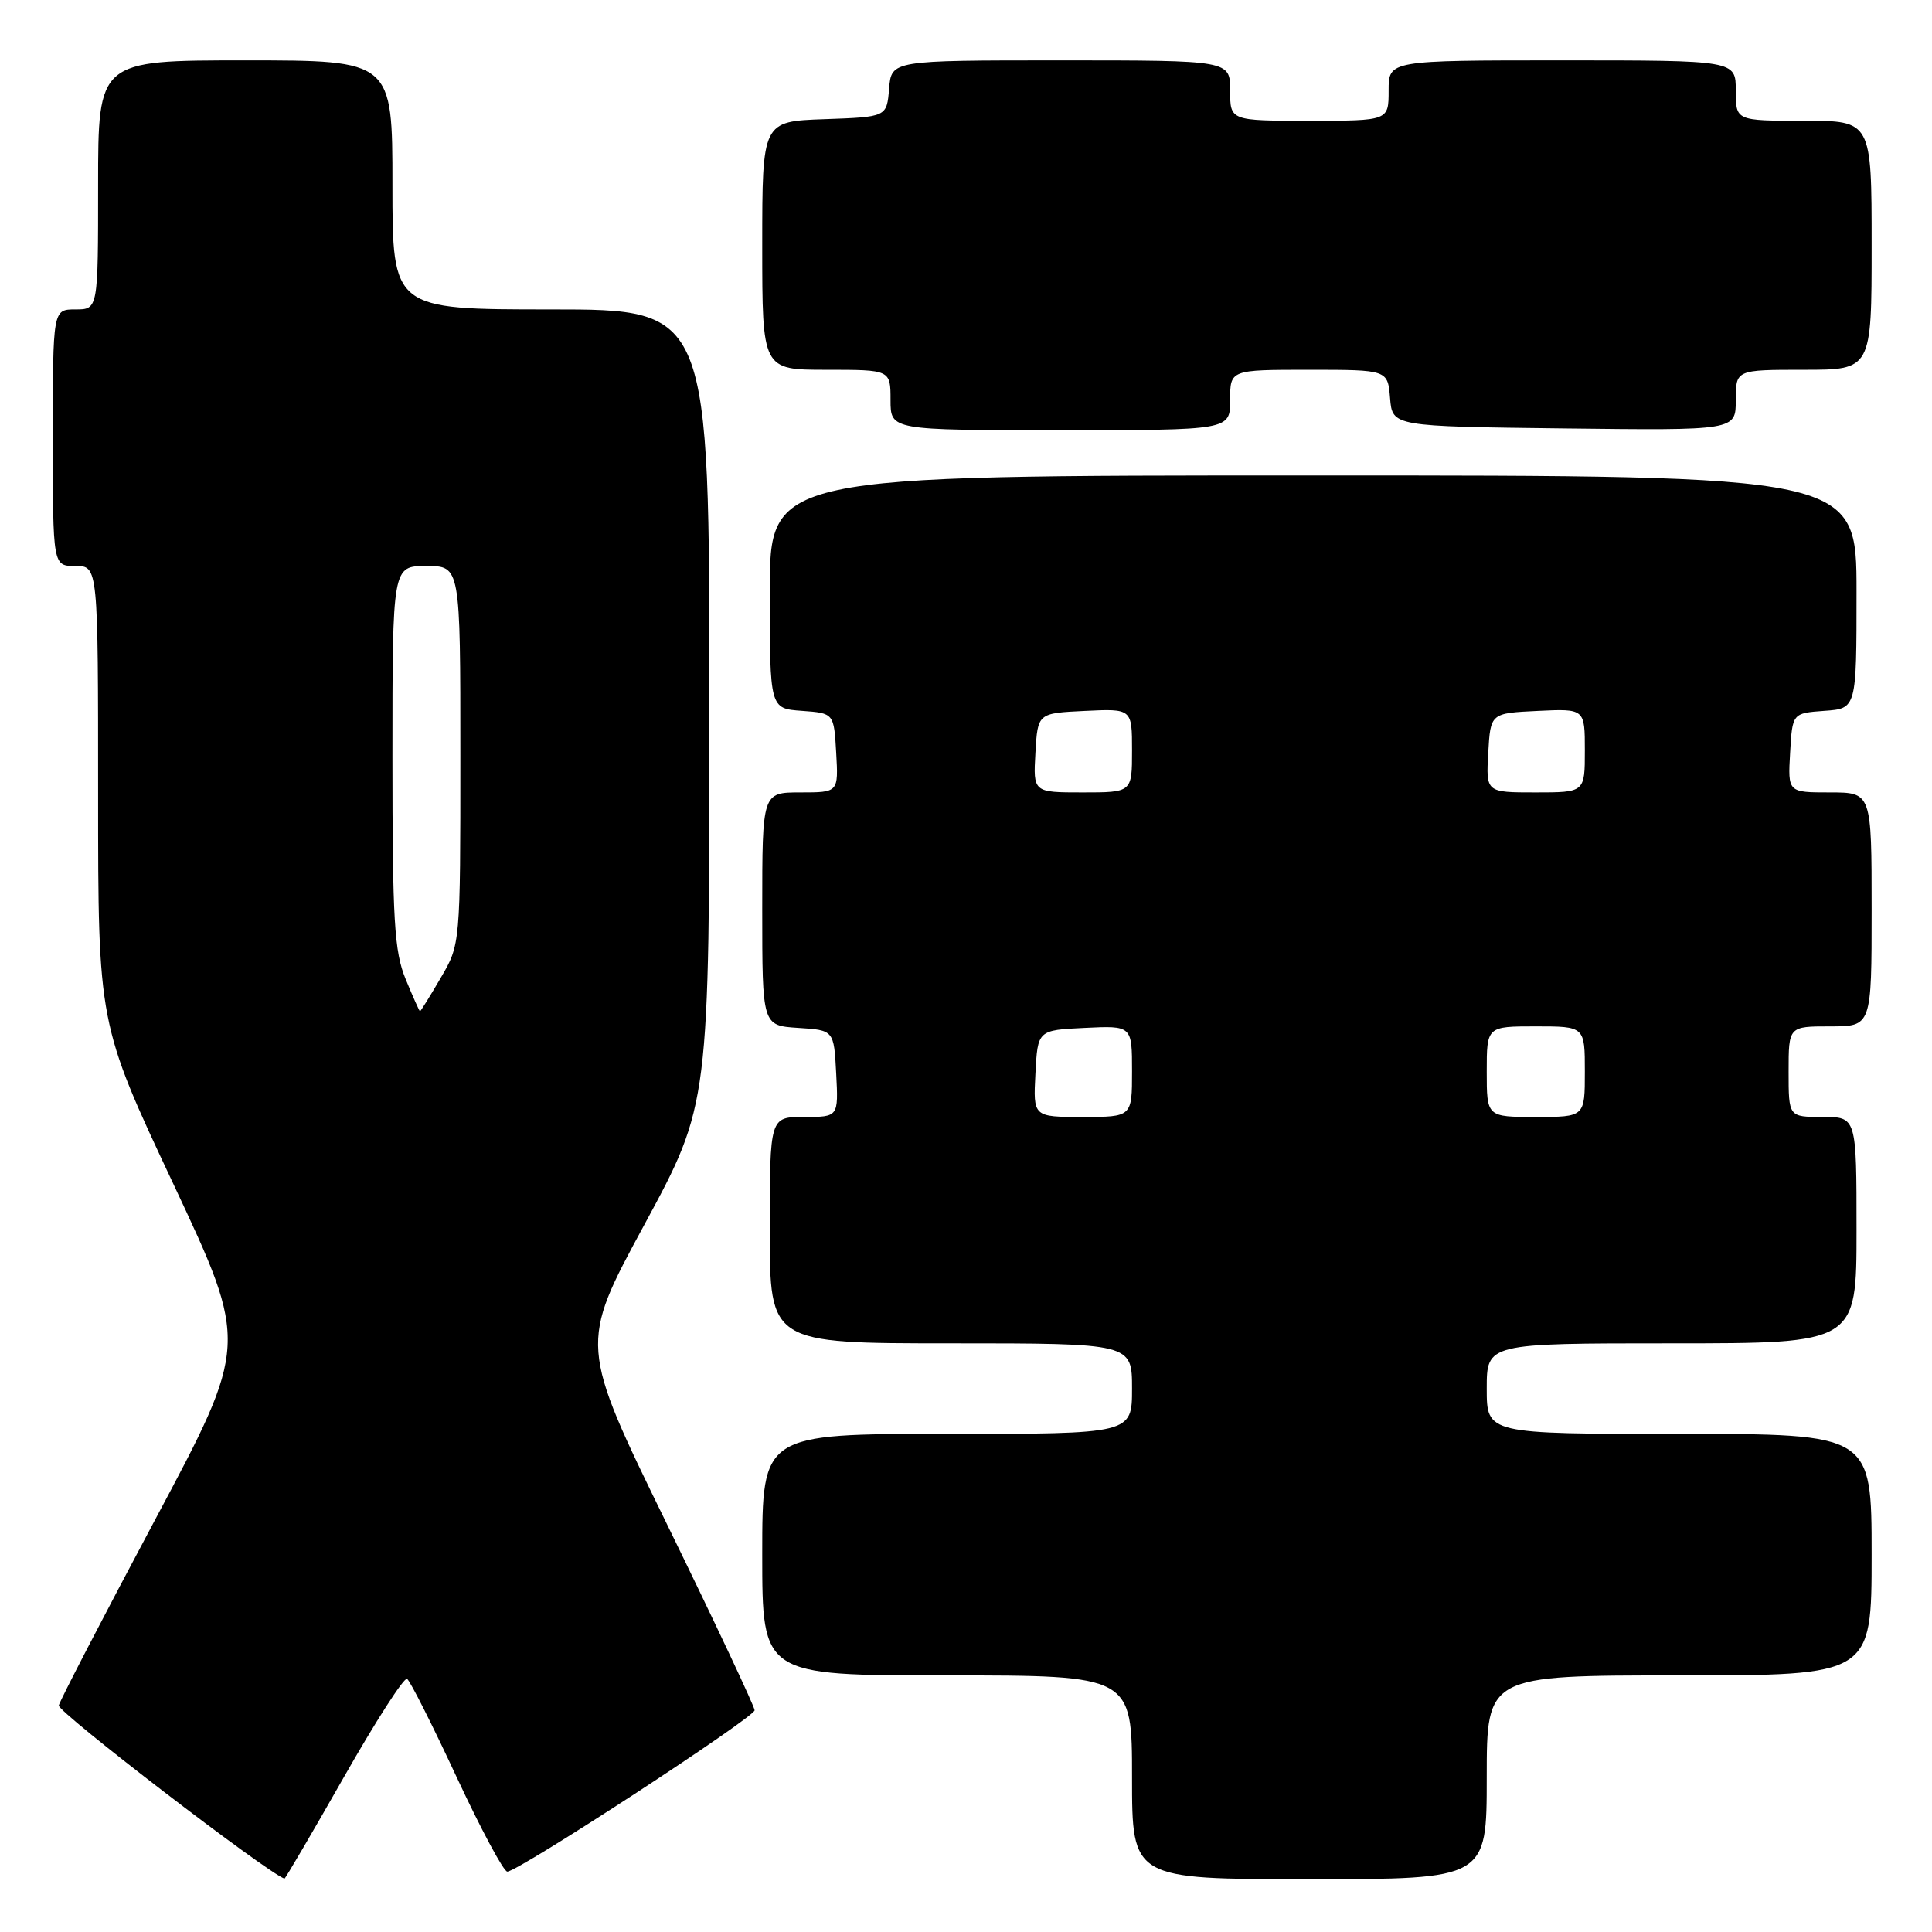 <?xml version="1.0" encoding="UTF-8" standalone="no"?>
<!DOCTYPE svg PUBLIC "-//W3C//DTD SVG 1.1//EN" "http://www.w3.org/Graphics/SVG/1.1/DTD/svg11.dtd" >
<svg xmlns="http://www.w3.org/2000/svg" xmlns:xlink="http://www.w3.org/1999/xlink" version="1.1" viewBox="0 0 256 256">
 <g >
 <path fill="currentColor"
d=" M 45.55 235.51 C 49.77 228.09 53.54 222.22 53.94 222.46 C 54.34 222.71 57.29 228.56 60.50 235.46 C 63.71 242.35 66.73 248.00 67.22 248.00 C 68.68 248.00 99.97 227.58 99.99 226.62 C 99.99 226.14 94.77 215.04 88.38 201.97 C 76.76 178.19 76.76 178.19 85.38 162.28 C 94.00 146.36 94.00 146.36 94.00 93.68 C 94.00 41.00 94.00 41.00 73.00 41.00 C 52.00 41.00 52.00 41.00 52.00 24.50 C 52.00 8.00 52.00 8.00 32.50 8.00 C 13.00 8.00 13.00 8.00 13.00 24.50 C 13.00 41.00 13.00 41.00 10.00 41.00 C 7.00 41.00 7.00 41.00 7.00 58.00 C 7.00 75.00 7.00 75.00 10.00 75.00 C 13.00 75.00 13.00 75.00 13.00 105.33 C 13.00 135.66 13.00 135.66 22.98 156.90 C 32.95 178.14 32.95 178.14 20.51 201.45 C 13.67 214.28 7.95 225.31 7.79 225.98 C 7.59 226.82 35.22 248.03 37.69 248.93 C 37.79 248.97 41.33 242.93 45.55 235.51 Z  M 197.00 235.50 C 197.00 222.00 197.00 222.00 222.50 222.00 C 248.00 222.00 248.00 222.00 248.00 206.00 C 248.00 190.00 248.00 190.00 222.50 190.00 C 197.00 190.00 197.00 190.00 197.00 184.00 C 197.00 178.00 197.00 178.00 221.50 178.00 C 246.00 178.00 246.00 178.00 246.00 163.00 C 246.00 148.00 246.00 148.00 241.50 148.00 C 237.00 148.00 237.00 148.00 237.00 142.00 C 237.00 136.00 237.00 136.00 242.50 136.00 C 248.00 136.00 248.00 136.00 248.00 120.50 C 248.00 105.00 248.00 105.00 242.45 105.00 C 236.90 105.00 236.90 105.00 237.20 99.75 C 237.50 94.50 237.50 94.50 241.75 94.19 C 246.00 93.89 246.00 93.89 246.00 78.44 C 246.00 63.00 246.00 63.00 174.00 63.00 C 102.00 63.00 102.00 63.00 102.00 78.44 C 102.00 93.89 102.00 93.89 106.25 94.19 C 110.50 94.50 110.50 94.50 110.80 99.75 C 111.10 105.00 111.10 105.00 106.05 105.00 C 101.00 105.00 101.00 105.00 101.00 120.45 C 101.00 135.89 101.00 135.89 105.75 136.20 C 110.50 136.50 110.50 136.50 110.80 142.25 C 111.10 148.00 111.10 148.00 106.55 148.00 C 102.00 148.00 102.00 148.00 102.00 163.00 C 102.00 178.00 102.00 178.00 126.00 178.00 C 150.00 178.00 150.00 178.00 150.00 184.00 C 150.00 190.00 150.00 190.00 125.50 190.00 C 101.00 190.00 101.00 190.00 101.00 206.00 C 101.00 222.00 101.00 222.00 125.50 222.00 C 150.00 222.00 150.00 222.00 150.00 235.50 C 150.00 249.00 150.00 249.00 173.50 249.00 C 197.00 249.00 197.00 249.00 197.00 235.50 Z  M 163.00 53.00 C 163.00 49.00 163.00 49.00 173.44 49.00 C 183.88 49.00 183.88 49.00 184.19 52.75 C 184.50 56.50 184.50 56.50 207.25 56.77 C 230.00 57.04 230.00 57.04 230.00 53.02 C 230.00 49.00 230.00 49.00 239.00 49.00 C 248.00 49.00 248.00 49.00 248.00 32.50 C 248.00 16.00 248.00 16.00 239.00 16.00 C 230.00 16.00 230.00 16.00 230.00 12.00 C 230.00 8.00 230.00 8.00 207.00 8.00 C 184.00 8.00 184.00 8.00 184.00 12.00 C 184.00 16.00 184.00 16.00 173.50 16.00 C 163.00 16.00 163.00 16.00 163.00 12.00 C 163.00 8.00 163.00 8.00 140.56 8.00 C 118.12 8.00 118.12 8.00 117.81 11.75 C 117.50 15.50 117.50 15.50 109.25 15.79 C 101.00 16.08 101.00 16.08 101.00 32.54 C 101.00 49.00 101.00 49.00 109.50 49.00 C 118.00 49.00 118.00 49.00 118.00 53.00 C 118.00 57.00 118.00 57.00 140.50 57.00 C 163.00 57.00 163.00 57.00 163.00 53.00 Z  M 53.75 129.74 C 52.24 126.07 52.00 121.99 52.00 100.24 C 52.00 75.00 52.00 75.00 56.50 75.00 C 61.00 75.00 61.00 75.00 61.00 100.07 C 61.00 125.14 61.00 125.14 58.40 129.57 C 56.98 132.01 55.74 134.00 55.65 134.00 C 55.57 133.99 54.71 132.08 53.75 129.74 Z  M 137.20 142.25 C 137.50 136.50 137.50 136.50 143.75 136.20 C 150.00 135.90 150.00 135.90 150.00 141.95 C 150.00 148.00 150.00 148.00 143.45 148.00 C 136.90 148.00 136.90 148.00 137.20 142.25 Z  M 197.00 142.00 C 197.00 136.00 197.00 136.00 203.50 136.00 C 210.00 136.00 210.00 136.00 210.00 142.00 C 210.00 148.00 210.00 148.00 203.50 148.00 C 197.00 148.00 197.00 148.00 197.00 142.00 Z  M 137.20 99.75 C 137.50 94.50 137.50 94.50 143.75 94.20 C 150.00 93.90 150.00 93.90 150.00 99.45 C 150.00 105.00 150.00 105.00 143.45 105.00 C 136.90 105.00 136.90 105.00 137.20 99.75 Z  M 197.20 99.75 C 197.50 94.50 197.50 94.50 203.75 94.20 C 210.00 93.90 210.00 93.90 210.00 99.45 C 210.00 105.00 210.00 105.00 203.45 105.00 C 196.90 105.00 196.90 105.00 197.20 99.75 Z "/>
</g>
</svg>